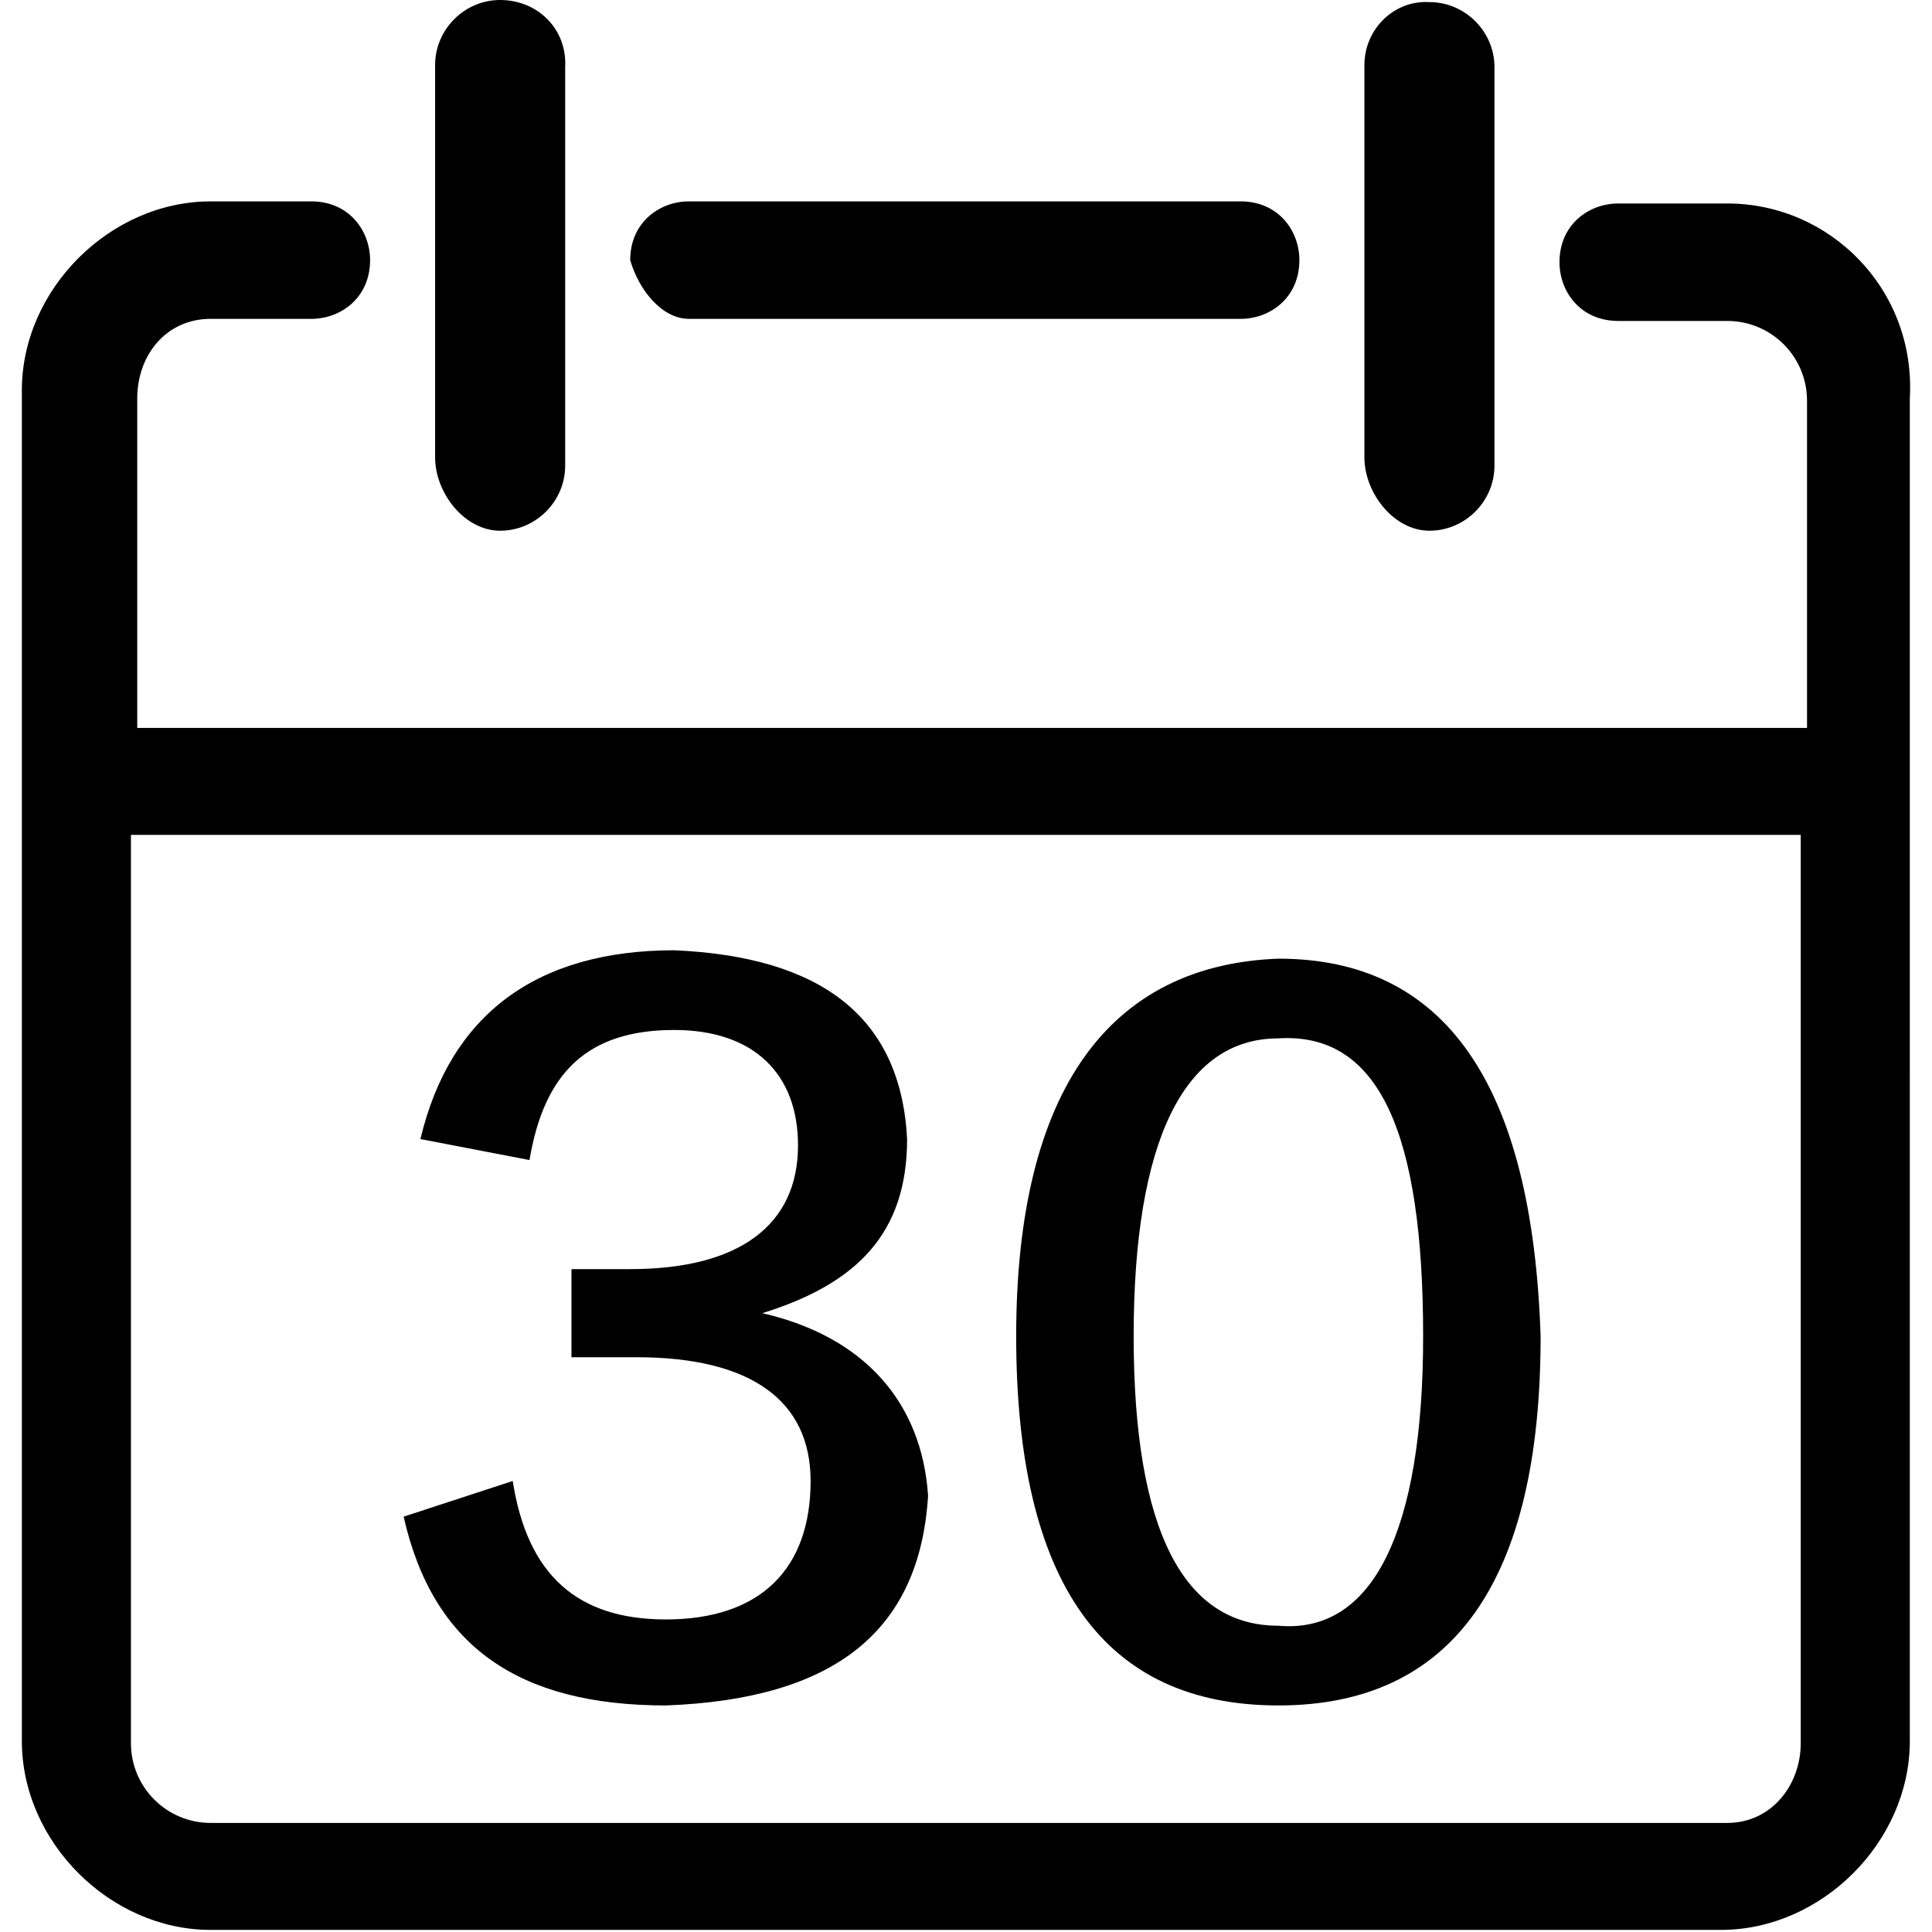 <?xml version="1.0" standalone="no"?><!DOCTYPE svg PUBLIC "-//W3C//DTD SVG 1.1//EN" "http://www.w3.org/Graphics/SVG/1.1/DTD/svg11.dtd"><svg t="1544175303800" class="icon" style="" viewBox="0 0 1024 1024" version="1.1" xmlns="http://www.w3.org/2000/svg" p-id="12053" xmlns:xlink="http://www.w3.org/1999/xlink" width="22" height="22"><defs><style type="text/css"></style></defs><path d="M365.152 168.999h292.413c15.566 0 31.131-11.118 31.131-31.131 0-15.566-11.118-31.131-31.131-31.131H365.152c-15.566 0-31.131 11.118-31.131 31.131 4.447 15.566 16.678 31.131 31.131 31.131z" p-id="12054"></path><path d="M915.51 107.848h-57.815c-15.566 0-31.131 11.118-31.131 31.131 0 15.566 11.118 31.131 31.131 31.131h57.815c23.349 0 42.25 18.901 42.25 42.25v173.446H72.739V211.249c0-23.349 15.566-42.25 38.914-42.25h53.368c15.566 0 31.131-11.118 31.131-31.131 0-15.566-11.118-31.131-31.131-31.131H111.653c-53.368 0-100.065 46.697-100.065 100.065V922.823c0 53.368 46.697 100.065 100.065 100.065h800.521c53.368 0 100.065-46.697 100.065-100.065V211.249c3.336-57.815-42.25-103.401-96.73-103.401z m0 858.337H111.653c-23.349 0-42.25-18.901-42.25-42.25V442.51h885.021v481.425c0 22.237-15.566 42.25-38.914 42.25z" p-id="12055"></path><path d="M757.629 281.294c18.901 0 34.467-15.566 34.467-34.467v-211.249c0-18.901-15.566-34.467-34.467-34.467-18.901-1.112-34.467 14.454-34.467 33.355v207.913c0 18.901 15.566 38.914 34.467 38.914zM265.087 281.294c18.901 0 34.467-15.566 34.467-34.467v-211.249C300.665 15.566 285.1 0 265.087 0c-18.901 0-34.467 15.566-34.467 34.467v207.913c0 18.901 15.566 38.914 34.467 38.914zM404.066 696.009c50.033-15.566 76.717-42.25 76.717-92.282-3.336-65.598-46.697-96.73-123.414-100.065-73.381 0-118.966 34.467-134.532 100.065l57.815 11.118c7.783-46.697 31.131-68.934 76.717-68.934 42.25 0 65.598 23.349 65.598 61.151 0 42.25-31.131 65.598-88.947 65.598h-31.131v46.697h34.467c61.151 0 92.282 23.349 92.282 65.598 0 46.697-26.684 73.381-76.717 73.381-46.697 0-73.381-23.349-81.164-73.381l-57.815 18.901c15.566 68.934 61.151 100.065 138.979 100.065 88.947-3.336 134.532-38.914 138.979-111.183-3.336-50.033-34.467-84.499-87.835-96.73zM677.577 508.109c-88.947 3.336-138.979 68.934-138.979 200.13s46.697 195.683 138.979 195.683 138.979-65.598 138.979-195.683c-4.447-134.532-51.144-200.13-138.979-200.13z m0 353.564c-50.033 0-76.717-50.033-76.717-153.433s26.684-157.881 76.717-157.881c53.368-3.336 76.717 50.033 76.717 157.881 0 103.401-26.684 157.881-76.717 153.433z" p-id="12056"></path></svg>